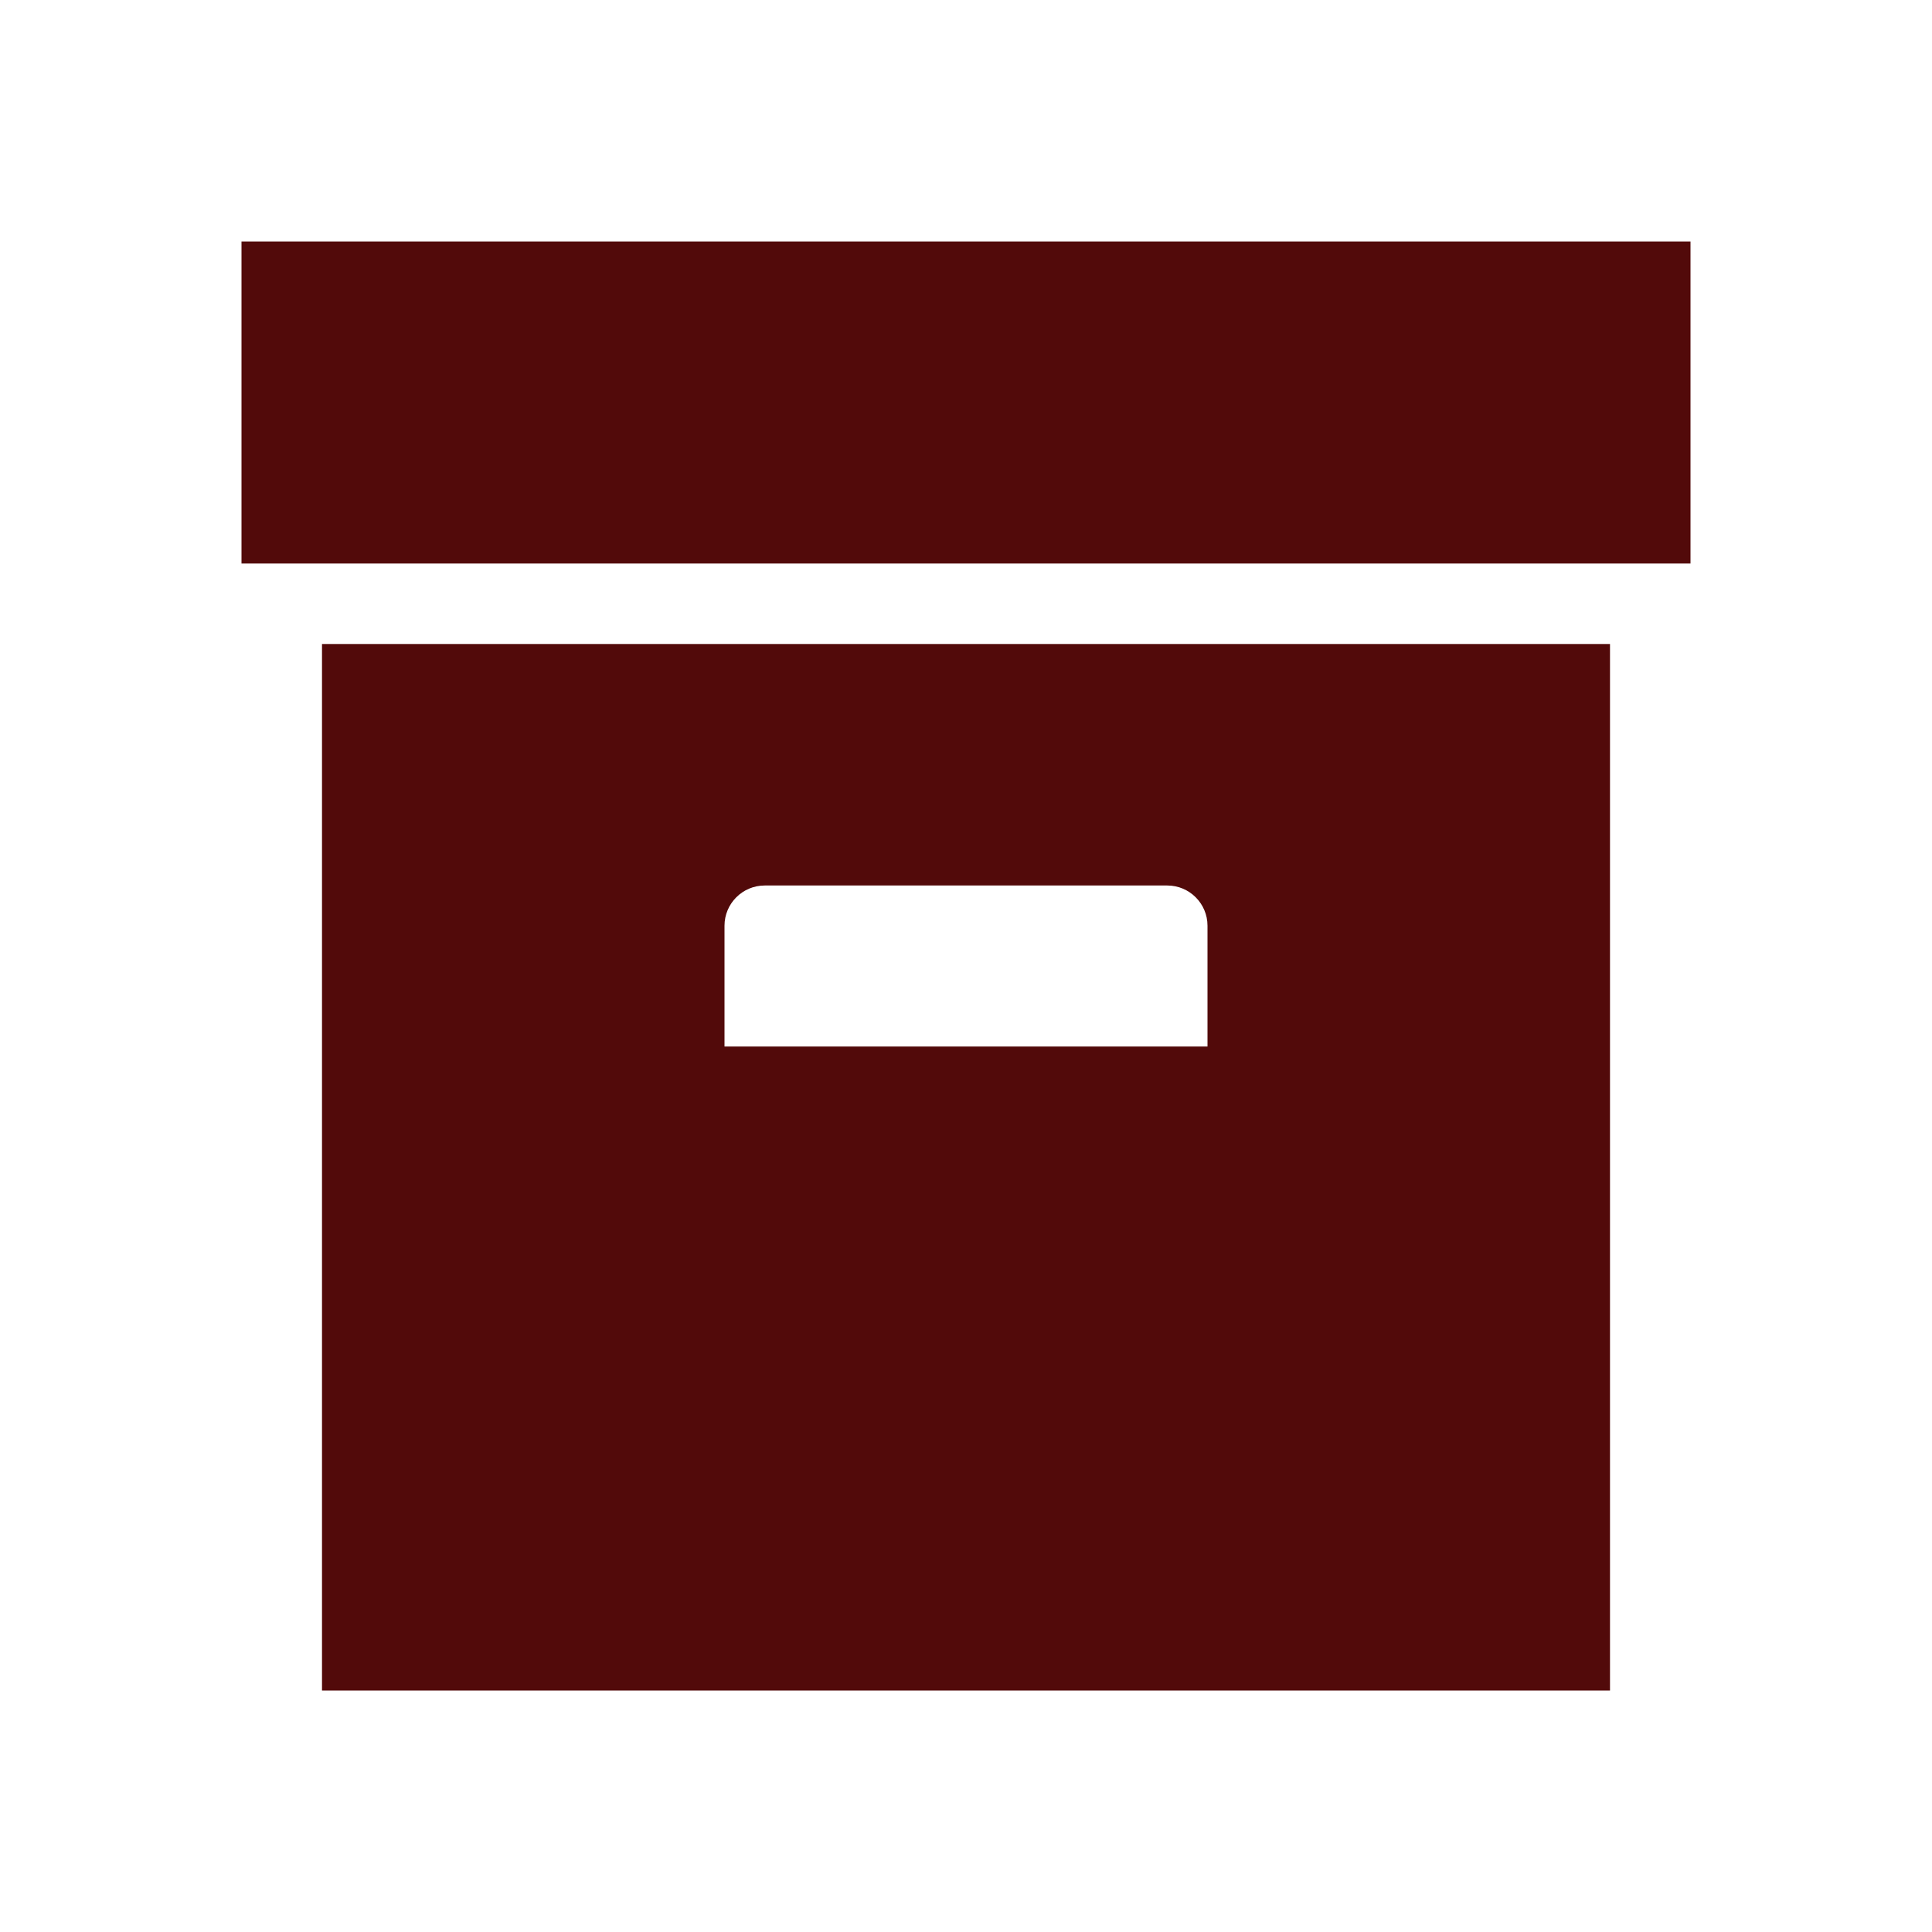 <?xml version="1.0" encoding="utf-8"?>
<!DOCTYPE svg PUBLIC "-//W3C//DTD SVG 1.1//EN" "http://www.w3.org/Graphics/SVG/1.1/DTD/svg11.dtd">
<svg xmlns="http://www.w3.org/2000/svg" xmlns:xlink="http://www.w3.org/1999/xlink" version="1.1" baseProfile="full" width="24" height="24" viewBox="0 0 24.00 24.00" enable-background="new 0 0 24.00 24.00" xml:space="preserve">
	<path fill="#520a0a" fill-opacity="1" stroke-width="0.2" stroke-linejoin="round" d="M 3,3L 21,3L 21,7L 3,7L 3,3 Z M 4,8L 20,8L 20,21L 4,21L 4,8 Z M 9.5,11C 9.224,11 9,11.224 9,11.5L 9,13L 15,13L 15,11.5C 15,11.224 14.776,11 14.5,11L 9.5,11 Z "/>
</svg>
